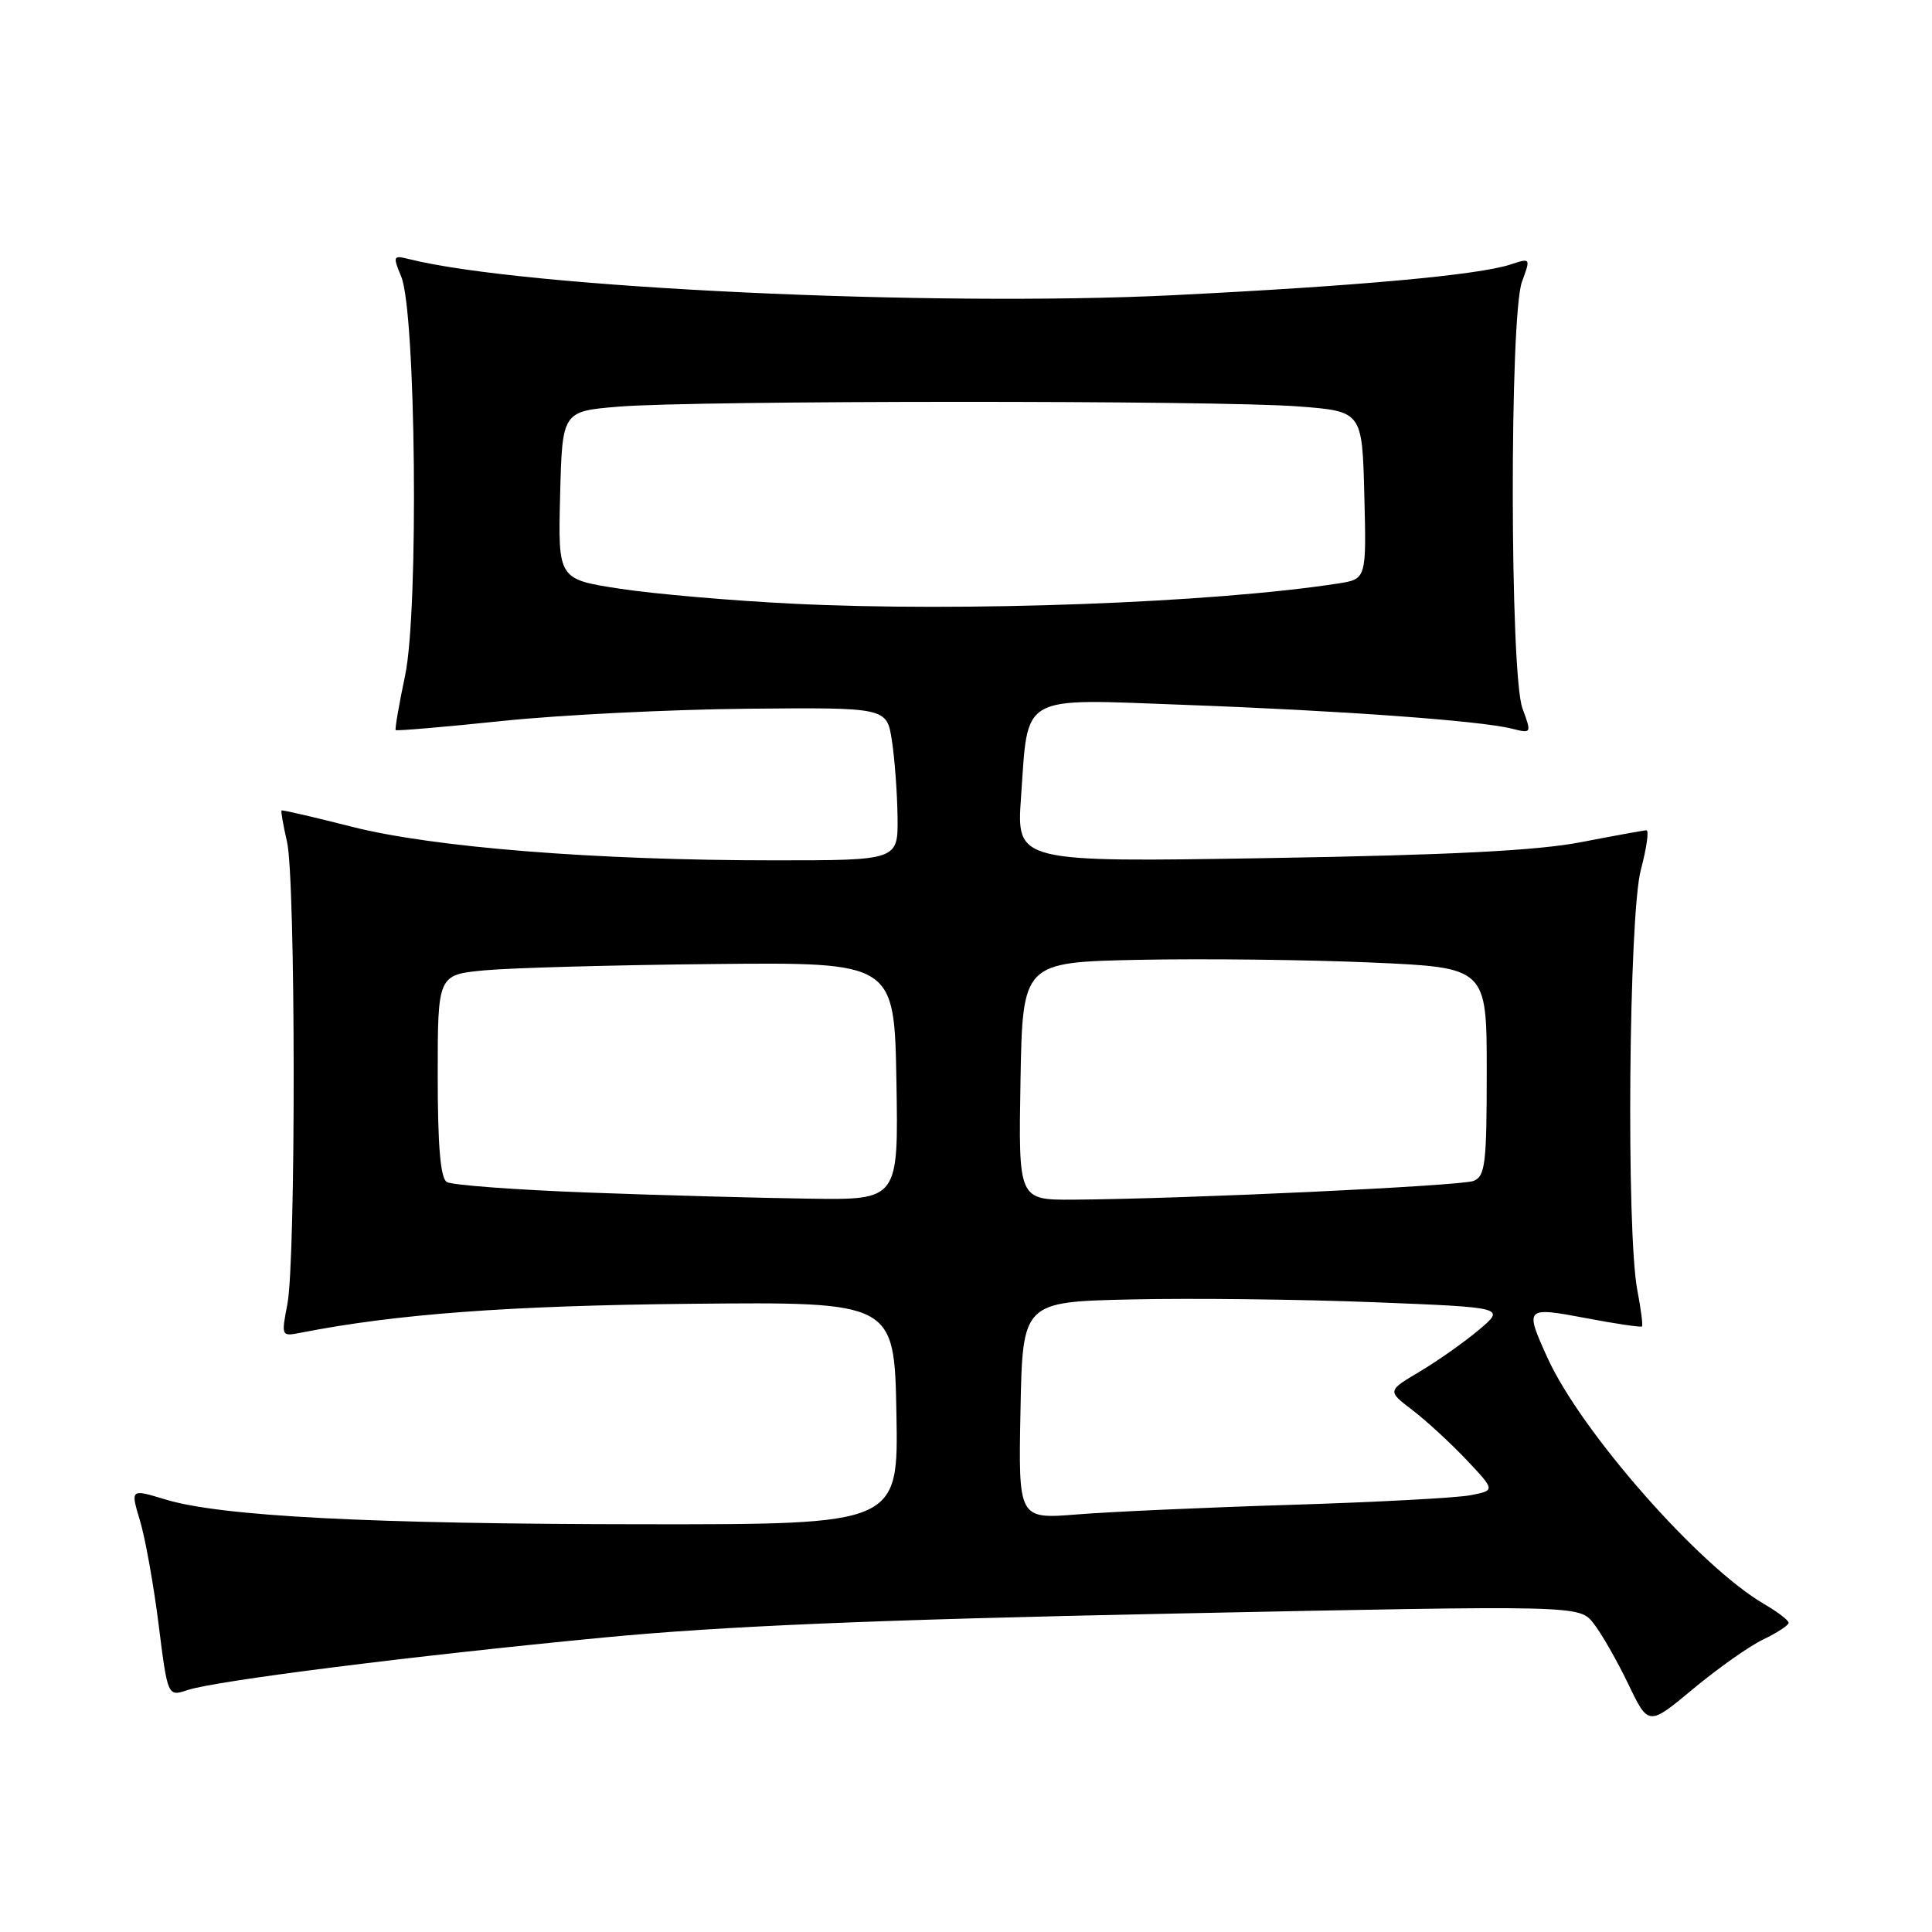 <?xml version="1.0" encoding="UTF-8" standalone="no"?>
<!DOCTYPE svg PUBLIC "-//W3C//DTD SVG 1.1//EN" "http://www.w3.org/Graphics/SVG/1.1/DTD/svg11.dtd" >
<svg xmlns="http://www.w3.org/2000/svg" xmlns:xlink="http://www.w3.org/1999/xlink" version="1.1" viewBox="0 0 256 256">
 <g >
 <path fill="currentColor"
d=" M 233.67 217.22 C 235.50 216.34 237.00 215.36 237.00 215.03 C 237.00 214.70 235.54 213.58 233.75 212.54 C 225.17 207.54 209.50 189.72 205.04 179.90 C 202.01 173.22 202.09 173.14 210.16 174.66 C 214.10 175.41 217.43 175.90 217.57 175.76 C 217.71 175.62 217.44 173.47 216.96 171.00 C 215.47 163.32 215.82 121.26 217.42 115.25 C 218.19 112.36 218.52 110.01 218.16 110.02 C 217.80 110.03 213.90 110.74 209.50 111.59 C 203.73 112.71 192.20 113.30 168.09 113.70 C 134.69 114.25 134.69 114.25 135.29 105.65 C 136.27 91.80 134.89 92.58 157.00 93.40 C 177.71 94.16 196.14 95.50 200.28 96.54 C 202.96 97.21 202.96 97.20 201.73 93.85 C 200.06 89.31 200.01 41.84 201.67 37.33 C 202.83 34.18 202.82 34.17 200.17 35.04 C 195.91 36.45 179.94 37.90 155.34 39.12 C 123.48 40.69 69.41 38.14 54.23 34.34 C 52.08 33.80 52.03 33.92 53.16 36.64 C 55.11 41.27 55.50 80.87 53.68 89.50 C 52.87 93.35 52.31 96.61 52.43 96.74 C 52.55 96.87 58.91 96.33 66.57 95.53 C 74.23 94.73 88.83 94.01 99.00 93.91 C 117.50 93.74 117.50 93.74 118.18 98.12 C 118.55 100.53 118.89 105.09 118.93 108.25 C 119.00 114.00 119.00 114.00 102.58 114.00 C 78.96 114.00 57.42 112.29 46.63 109.55 C 41.61 108.27 37.41 107.30 37.31 107.39 C 37.20 107.48 37.52 109.34 38.03 111.53 C 39.18 116.46 39.22 166.93 38.08 172.80 C 37.26 177.07 37.27 177.10 39.87 176.59 C 52.50 174.11 67.49 173.00 91.50 172.76 C 118.50 172.50 118.50 172.50 118.78 187.25 C 119.05 202.00 119.05 202.00 85.28 201.97 C 48.96 201.94 29.23 200.92 21.89 198.68 C 17.28 197.28 17.28 197.28 18.55 201.50 C 19.25 203.82 20.36 210.02 21.02 215.27 C 22.22 224.82 22.22 224.82 24.86 223.94 C 28.60 222.70 54.77 219.40 80.00 216.98 C 95.75 215.47 115.90 214.62 155.38 213.81 C 209.26 212.70 209.26 212.70 211.15 215.10 C 212.19 216.42 214.25 220.02 215.74 223.11 C 218.43 228.72 218.43 228.72 224.38 223.76 C 227.66 221.04 231.83 218.09 233.67 217.22 Z  M 135.22 186.90 C 135.50 172.50 135.50 172.50 150.00 172.18 C 157.97 172.00 172.37 172.17 181.99 172.55 C 199.48 173.24 199.48 173.24 195.99 176.19 C 194.07 177.81 190.54 180.30 188.16 181.72 C 183.81 184.30 183.81 184.30 187.16 186.85 C 188.99 188.25 192.22 191.22 194.32 193.44 C 198.14 197.49 198.14 197.49 194.82 198.13 C 192.99 198.48 182.28 199.05 171.00 199.40 C 159.72 199.75 147.00 200.32 142.72 200.67 C 134.94 201.29 134.94 201.29 135.22 186.90 Z  M 77.95 158.02 C 68.29 157.66 59.86 157.03 59.20 156.62 C 58.36 156.11 58.00 151.82 58.00 142.52 C 58.00 129.16 58.00 129.16 64.25 128.57 C 67.69 128.25 81.30 127.87 94.50 127.74 C 118.50 127.50 118.50 127.50 118.78 143.25 C 119.05 159.00 119.05 159.00 107.28 158.83 C 100.80 158.74 87.60 158.38 77.95 158.02 Z  M 135.22 143.25 C 135.50 127.50 135.50 127.50 151.00 127.18 C 159.53 127.01 173.36 127.17 181.75 127.54 C 197.00 128.21 197.00 128.21 197.00 142.00 C 197.00 154.20 196.80 155.87 195.25 156.48 C 193.55 157.15 156.78 158.87 142.22 158.96 C 134.95 159.00 134.95 159.00 135.22 143.25 Z  M 105.00 79.99 C 97.03 79.60 86.77 78.71 82.22 78.02 C 73.94 76.76 73.94 76.76 74.22 65.63 C 74.50 54.50 74.50 54.50 82.00 53.88 C 92.03 53.05 161.28 53.03 172.00 53.85 C 180.50 54.50 180.50 54.50 180.78 65.62 C 181.06 76.73 181.06 76.73 177.28 77.32 C 160.63 79.89 127.57 81.11 105.00 79.99 Z "/>
</g>
</svg>
